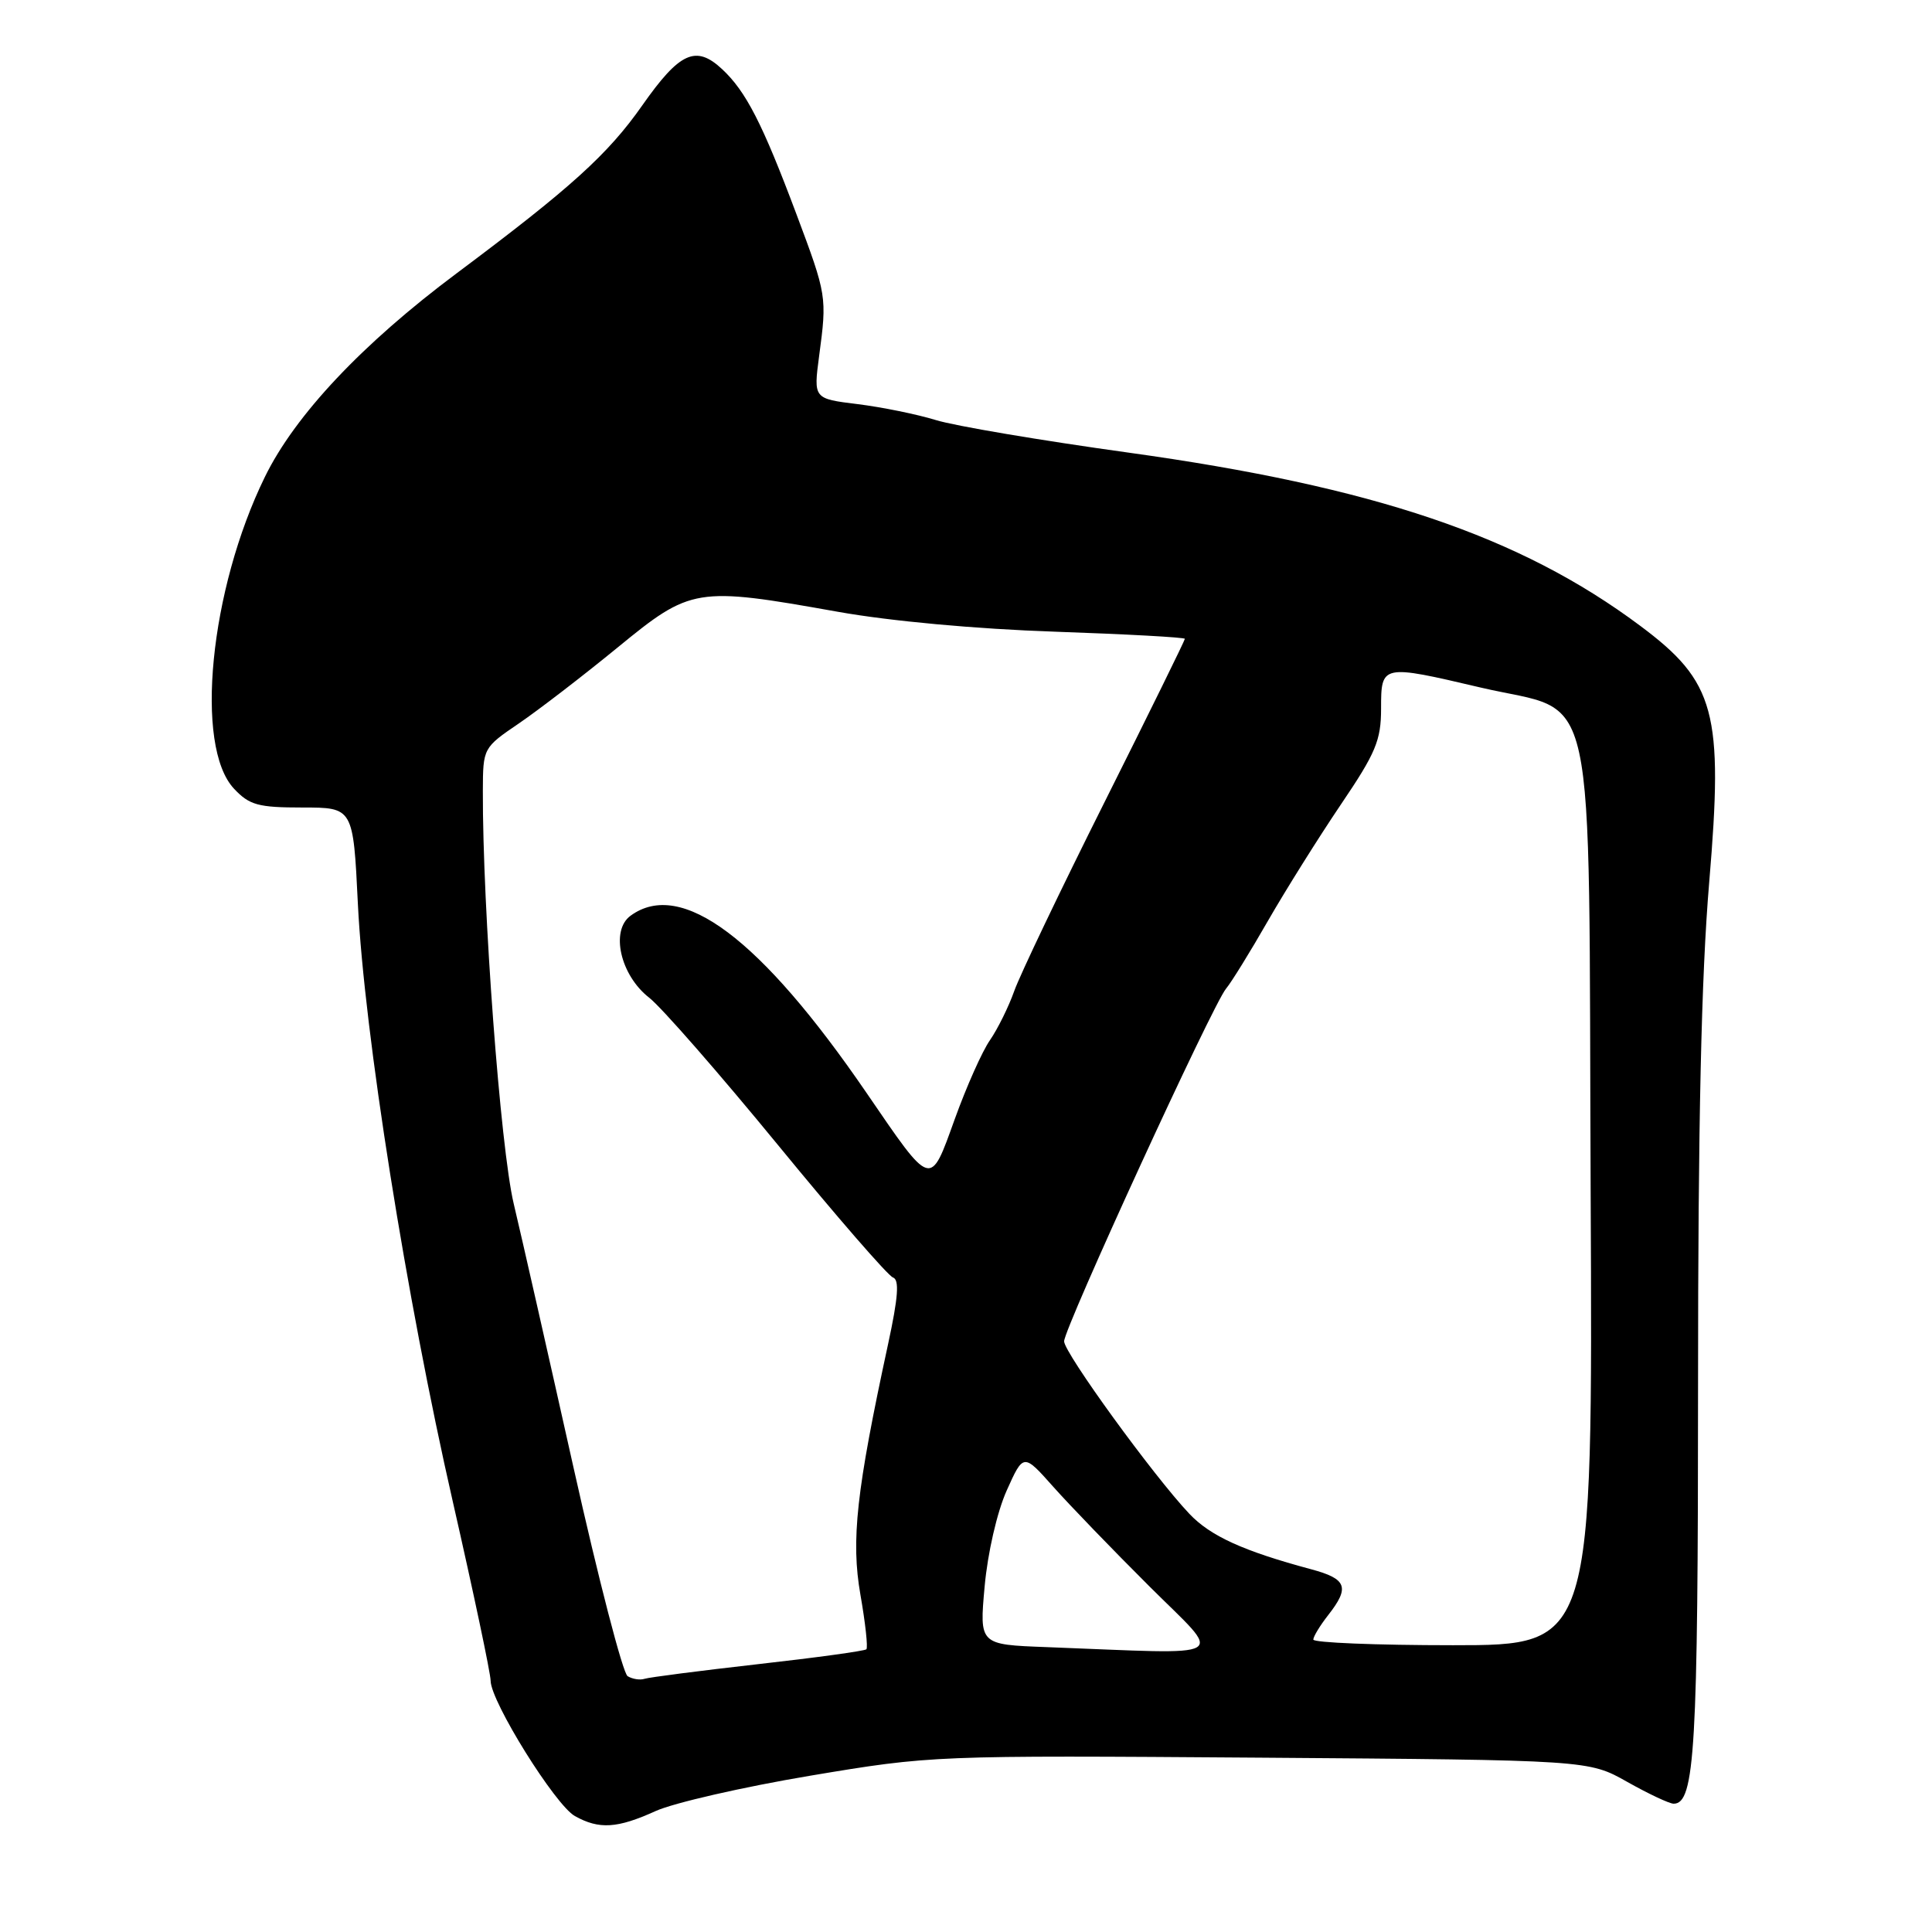 <?xml version="1.0" encoding="UTF-8" standalone="no"?>
<!DOCTYPE svg PUBLIC "-//W3C//DTD SVG 1.1//EN" "http://www.w3.org/Graphics/SVG/1.1/DTD/svg11.dtd" >
<svg xmlns="http://www.w3.org/2000/svg" xmlns:xlink="http://www.w3.org/1999/xlink" version="1.1" viewBox="0 0 256 256">
 <g >
 <path fill="currentColor"
d=" M 86.86 239.98 C 89.26 238.89 98.48 236.78 107.36 235.29 C 123.44 232.60 123.65 232.59 167.00 232.90 C 210.50 233.22 210.50 233.22 215.62 236.11 C 218.44 237.70 221.21 239.00 221.77 239.00 C 224.58 239.00 225.00 231.72 225.00 183.56 C 225.00 148.72 225.43 129.32 226.48 116.89 C 228.38 94.37 227.30 90.35 217.32 82.91 C 201.40 71.03 182.06 64.49 149.50 59.97 C 137.95 58.37 126.47 56.43 124.00 55.66 C 121.53 54.90 116.87 53.95 113.65 53.55 C 107.79 52.83 107.79 52.83 108.54 47.16 C 109.59 39.31 109.56 39.13 105.54 28.40 C 101.03 16.37 98.85 12.11 95.68 9.16 C 92.21 5.92 90.06 6.90 85.10 13.97 C 80.55 20.46 75.62 24.92 60.50 36.22 C 48.01 45.55 39.10 55.00 35.10 63.19 C 27.79 78.11 25.73 98.89 31.01 104.51 C 33.05 106.68 34.20 107.00 40.07 107.00 C 46.80 107.00 46.80 107.00 47.42 119.75 C 48.25 136.77 53.84 172.01 60.00 198.98 C 62.75 211.05 65.01 221.73 65.01 222.71 C 65.03 225.48 73.58 239.20 76.18 240.64 C 79.39 242.43 81.79 242.28 86.86 239.98 Z  M 83.16 222.10 C 82.53 221.71 79.30 209.26 75.99 194.44 C 72.68 179.62 69.12 163.90 68.07 159.50 C 66.31 152.09 63.93 120.27 63.98 104.80 C 64.00 99.12 64.02 99.08 68.75 95.86 C 71.36 94.08 77.24 89.56 81.82 85.81 C 91.57 77.82 92.21 77.71 111.00 81.06 C 117.93 82.30 129.36 83.35 139.75 83.70 C 149.24 84.03 157.00 84.45 157.00 84.65 C 157.00 84.85 152.22 94.58 146.37 106.26 C 140.52 117.94 135.13 129.22 134.39 131.32 C 133.65 133.41 132.20 136.34 131.18 137.82 C 130.15 139.29 128.06 143.99 126.52 148.26 C 123.21 157.44 123.53 157.54 114.79 144.77 C 100.78 124.32 90.26 116.43 83.55 121.34 C 80.85 123.31 82.20 129.23 86.02 132.20 C 87.65 133.47 95.31 142.24 103.06 151.69 C 110.81 161.15 117.68 169.06 118.32 169.27 C 119.19 169.56 119.02 171.88 117.68 178.08 C 113.46 197.59 112.75 204.09 114.01 211.31 C 114.67 215.06 115.02 218.31 114.80 218.54 C 114.57 218.76 108.11 219.65 100.44 220.51 C 92.78 221.38 86.01 222.25 85.41 222.45 C 84.81 222.65 83.80 222.49 83.16 222.10 Z  M 138.64 218.25 C 129.77 217.92 129.77 217.92 130.47 210.21 C 130.87 205.79 132.11 200.38 133.38 197.53 C 135.61 192.56 135.61 192.56 139.55 196.99 C 141.72 199.43 147.46 205.38 152.31 210.21 C 162.20 220.07 163.68 219.20 138.64 218.25 Z  M 174.02 217.25 C 174.03 216.84 174.92 215.38 176.00 214.00 C 178.88 210.32 178.47 209.21 173.75 207.94 C 164.74 205.52 160.39 203.54 157.59 200.58 C 152.85 195.57 141.00 179.25 141.00 177.73 C 141.00 175.99 160.70 133.07 162.46 131.00 C 163.15 130.18 165.66 126.12 168.02 122.00 C 170.39 117.88 174.73 110.96 177.66 106.62 C 182.30 99.77 183.00 98.11 183.00 93.87 C 183.00 88.03 183.07 88.02 196.18 91.10 C 211.89 94.78 210.46 88.21 210.77 157.91 C 211.05 218.00 211.05 218.00 192.52 218.00 C 182.34 218.00 174.01 217.66 174.02 217.25 Z "/>
</g>
</svg>